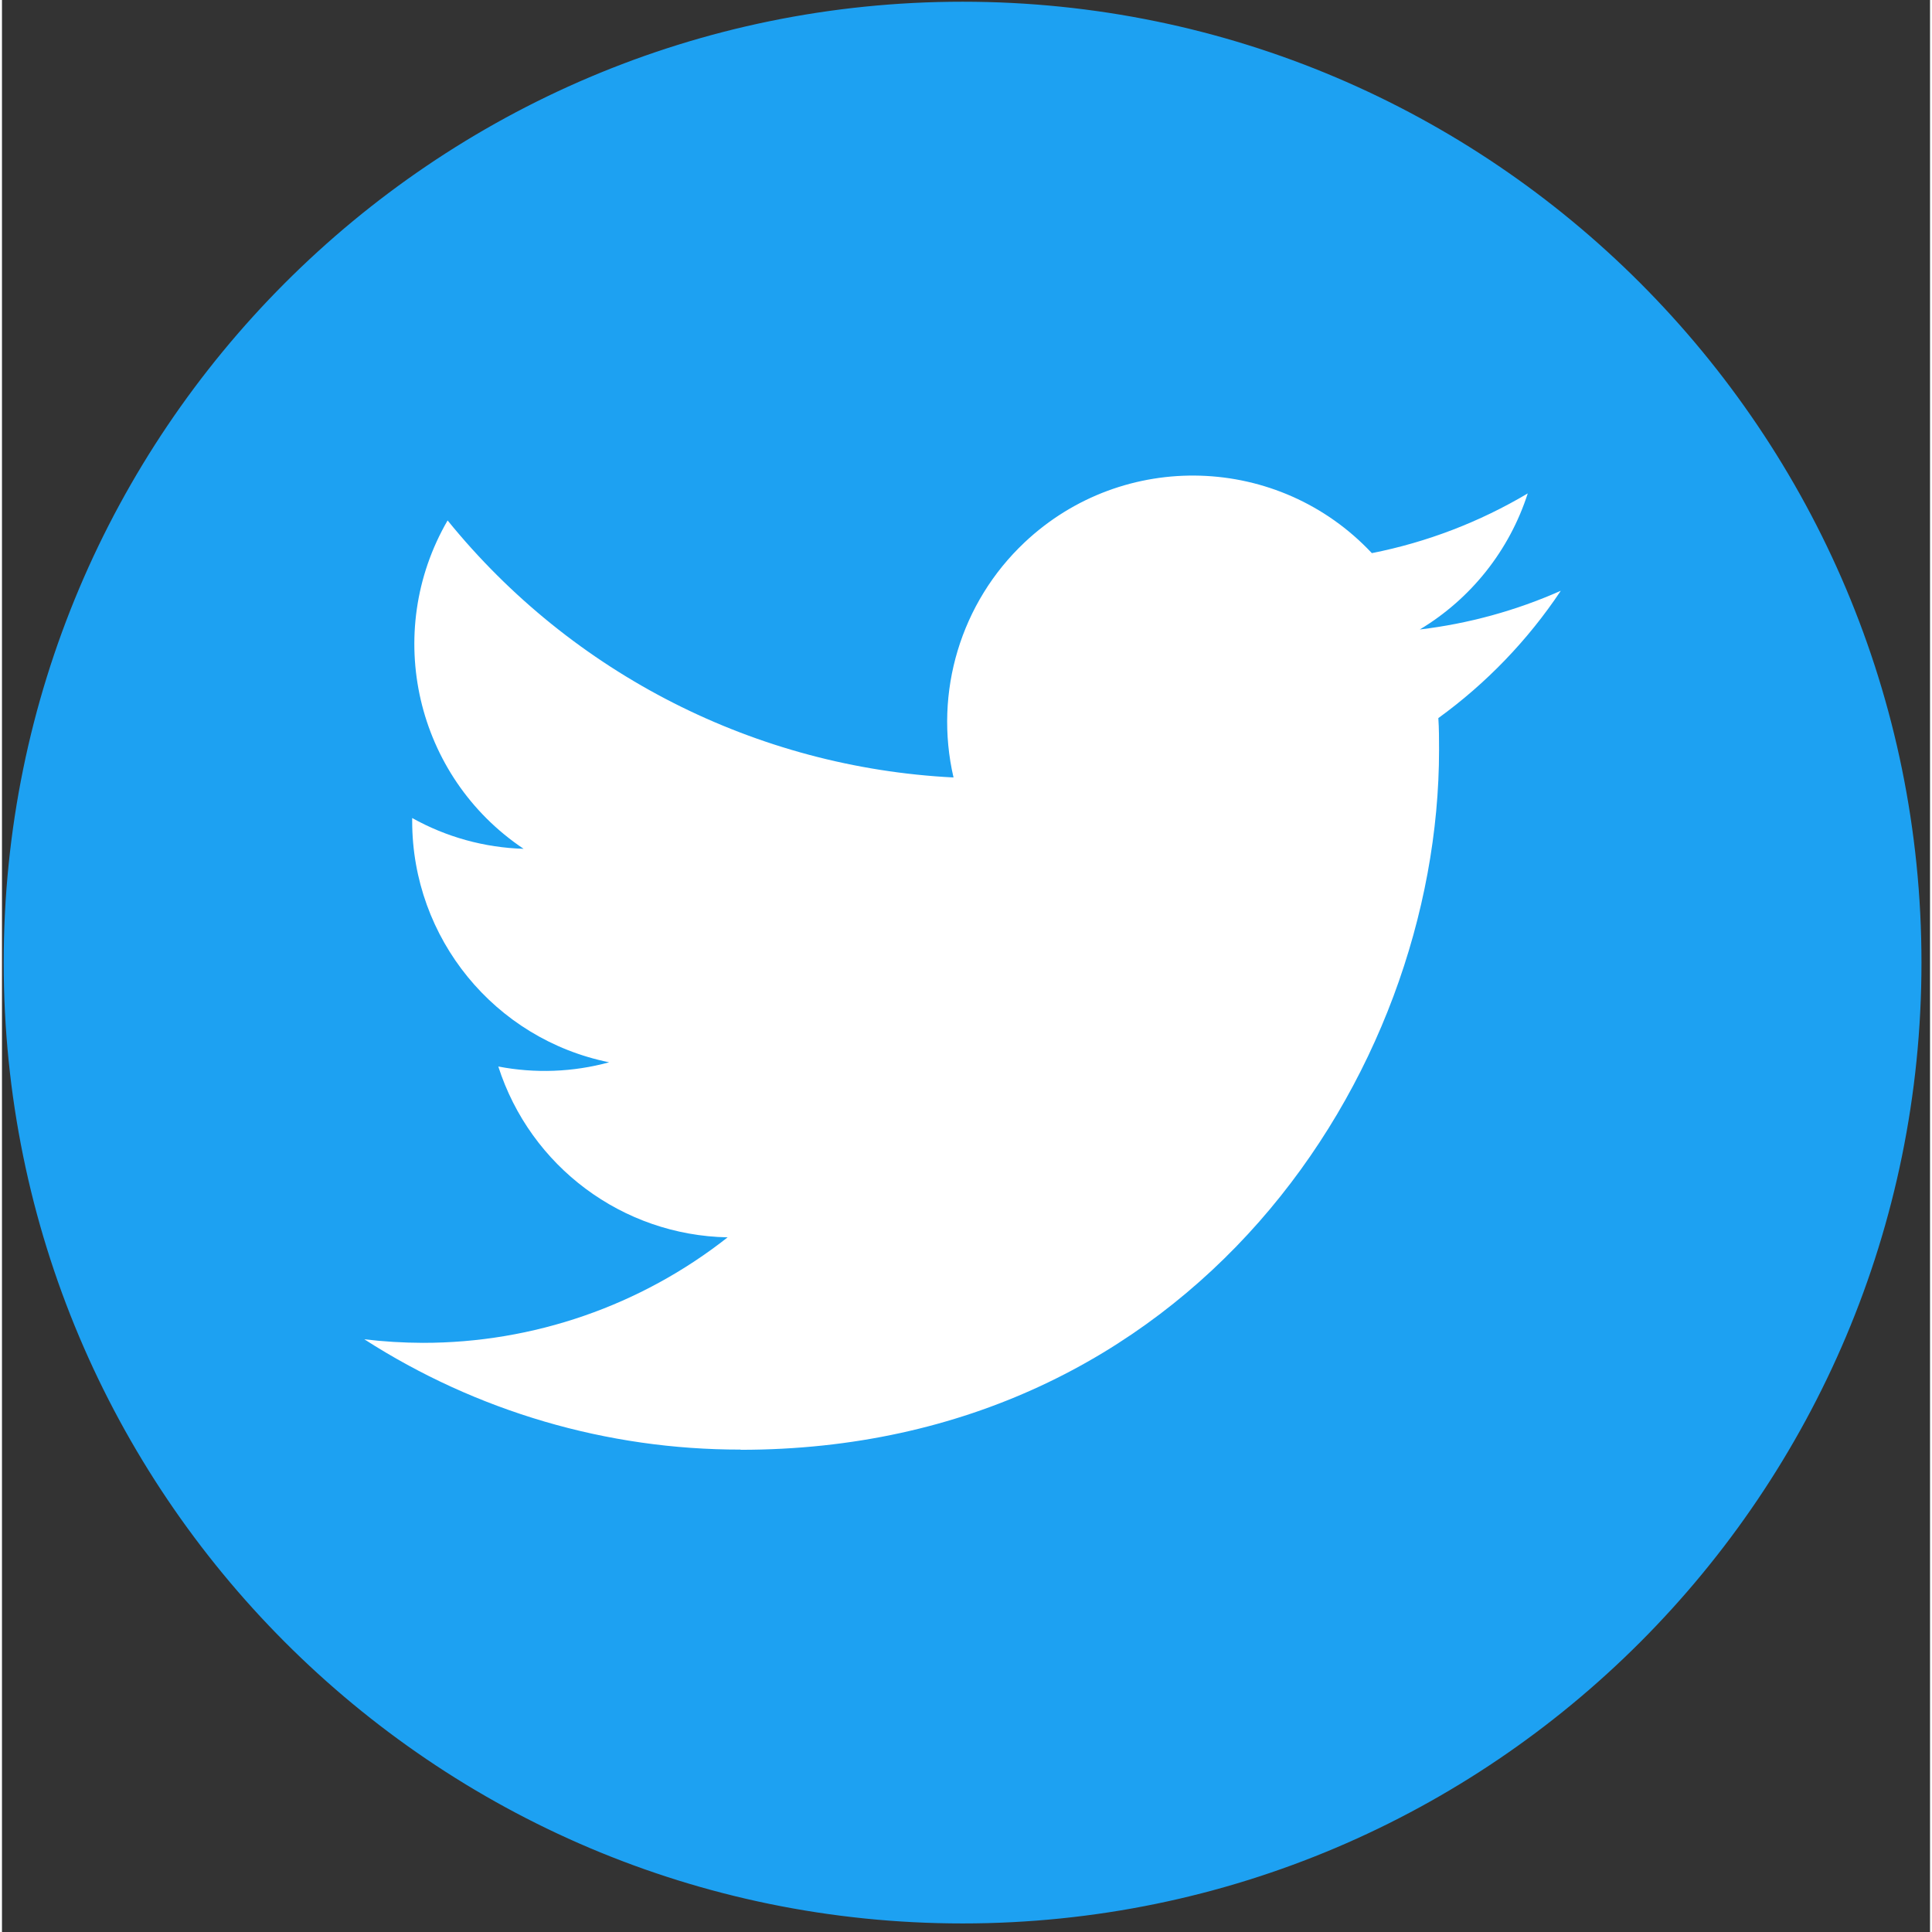 <?xml version="1.0" encoding="UTF-8" standalone="no"?>
<!DOCTYPE svg PUBLIC "-//W3C//DTD SVG 1.1//EN" "http://www.w3.org/Graphics/SVG/1.1/DTD/svg11.dtd">
<svg version="1.1" xmlns="http://www.w3.org/2000/svg" xmlns:xlink="http://www.w3.org/1999/xlink" preserveAspectRatio="xMidYMid meet" viewBox="9.338 8.189 562.85 564" width="560" height="560"><rect x="9.338" y="8.189" width="562.85" height="564" fill="#333333" stroke="none"/><defs><path d="M569.19 289.19C569.19 443.73 443.98 569.19 289.76 569.19C135.54 569.19 10.34 443.73 10.34 289.19C10.34 134.65 135.54 9.19 289.76 9.19C443.98 9.19 569.19 134.65 569.19 289.19Z" id="e2TnZ71PX"></path><path d="M224.96 431.42C356.77 431.42 428.86 321.99 428.86 227.1C428.86 223.99 428.86 220.9 428.65 217.82C442.68 207.65 454.78 195.07 464.4 180.65C451.32 186.45 437.45 190.26 423.24 191.95C438.2 182.97 449.4 168.86 454.75 152.23C440.68 160.59 425.29 166.49 409.24 169.66C382.11 140.74 336.71 139.34 307.85 166.54C289.24 184.08 281.35 210.21 287.12 235.15C229.5 232.25 175.82 204.98 139.43 160.12C120.41 192.93 130.13 234.91 161.62 255.98C150.21 255.64 139.06 252.56 129.09 246.99C129.09 247.29 129.09 247.6 129.09 247.9C129.1 282.09 153.15 311.53 186.59 318.3C176.04 321.18 164.97 321.6 154.23 319.53C163.62 348.78 190.52 368.82 221.18 369.4C195.8 389.38 164.46 400.23 132.18 400.2C126.48 400.18 120.78 399.84 115.12 399.16C147.89 420.23 186.03 431.41 224.96 431.36" id="e9t416LiC"></path></defs><g><g><use xlink:href="#e2TnZ71PX" opacity="1" fill="#1da1f2" fill-opacity="1"></use><g><use xlink:href="#e2TnZ71PX" opacity="1" fill-opacity="0" stroke="#1da1f2" stroke-width="1" stroke-opacity="1"></use></g></g><g><use xlink:href="#e9t416LiC" opacity="1" fill="#ffffff" fill-opacity="1"></use><g><use xlink:href="#e9t416LiC" opacity="1" fill-opacity="0" stroke="#000000" stroke-width="1" stroke-opacity="0"></use></g></g></g></svg>